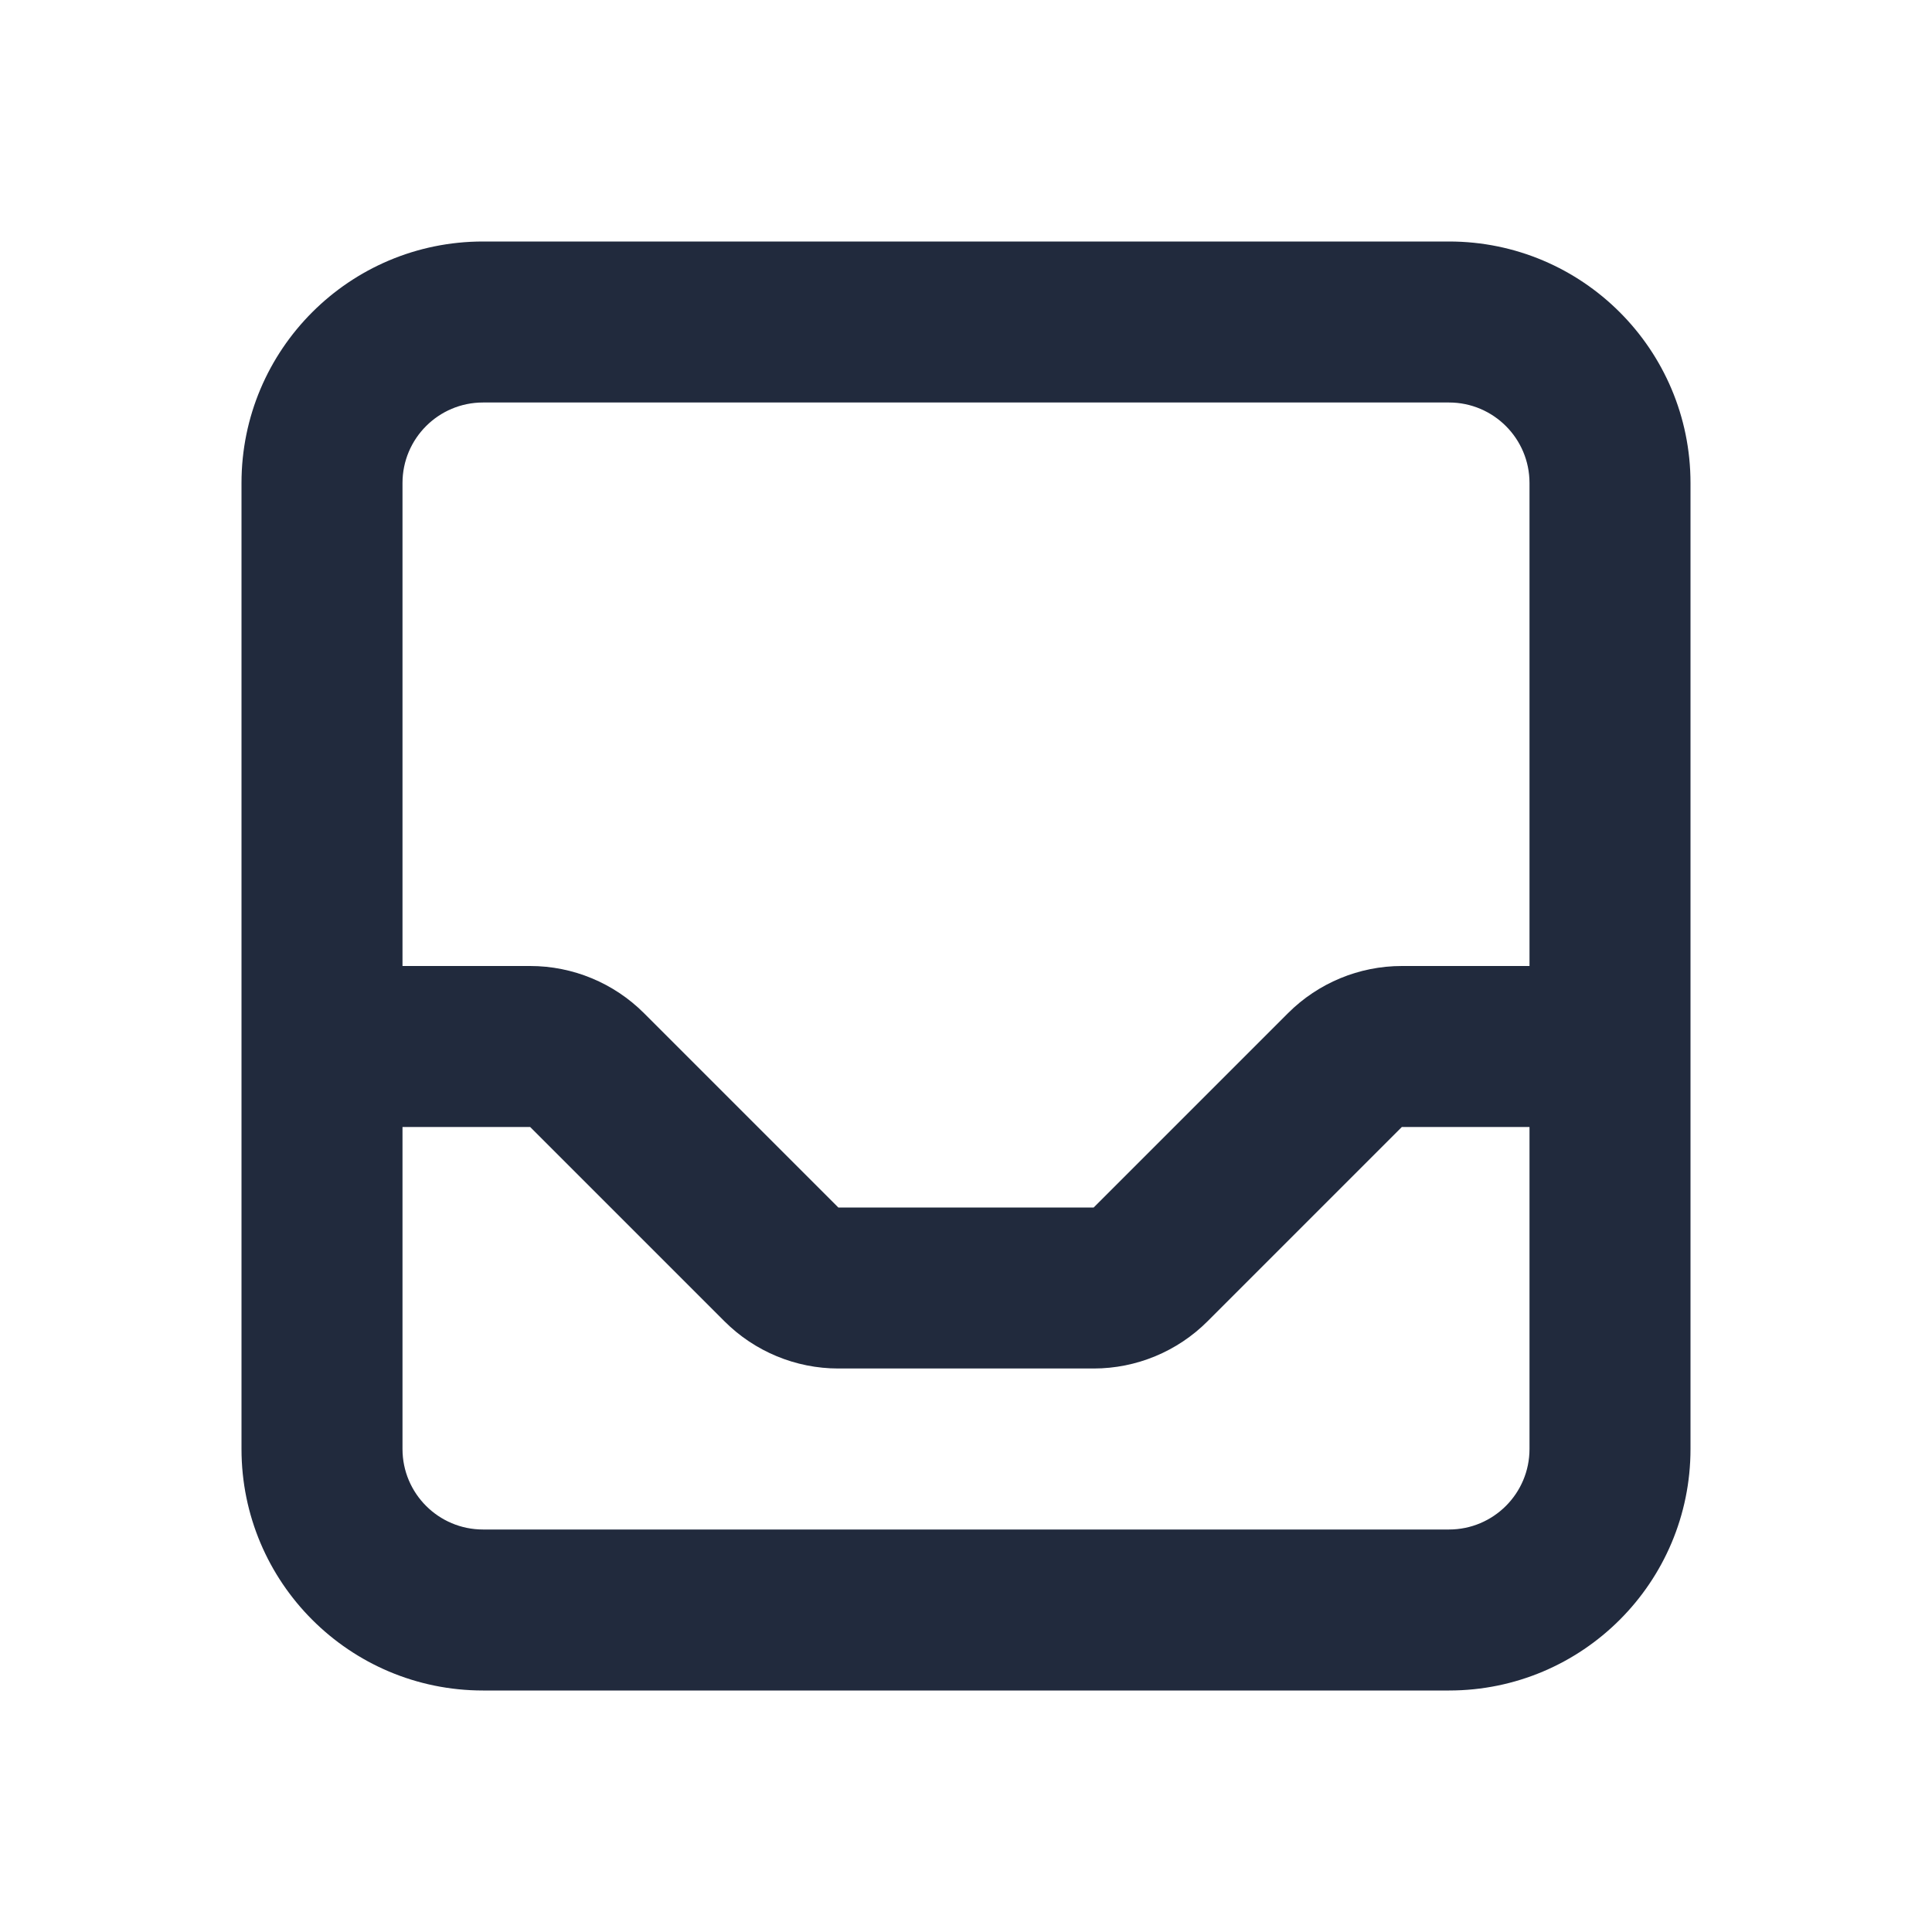 <svg width="24" height="24" viewBox="0 0 24 24" fill="none" xmlns="http://www.w3.org/2000/svg">
<path fill-rule="evenodd" clip-rule="evenodd" d="M3 6C3 4.343 4.343 3 6 3H18C19.657 3 21 4.343 21 6V18C21 19.657 19.657 21 18 21H6C4.343 21 3 19.657 3 18V6ZM6 5C5.448 5 5 5.448 5 6V12H6.586C7.116 12 7.625 12.211 8 12.586L10.414 15H13.586L16 12.586C16.375 12.211 16.884 12 17.414 12H19V6C19 5.448 18.552 5 18 5H6ZM19 14H17.414L15 16.414C14.625 16.789 14.116 17 13.586 17H10.414C9.884 17 9.375 16.789 9 16.414L6.586 14H5V18C5 18.552 5.448 19 6 19H18C18.552 19 19 18.552 19 18V14Z" fill="#212A3D"/>
</svg>
